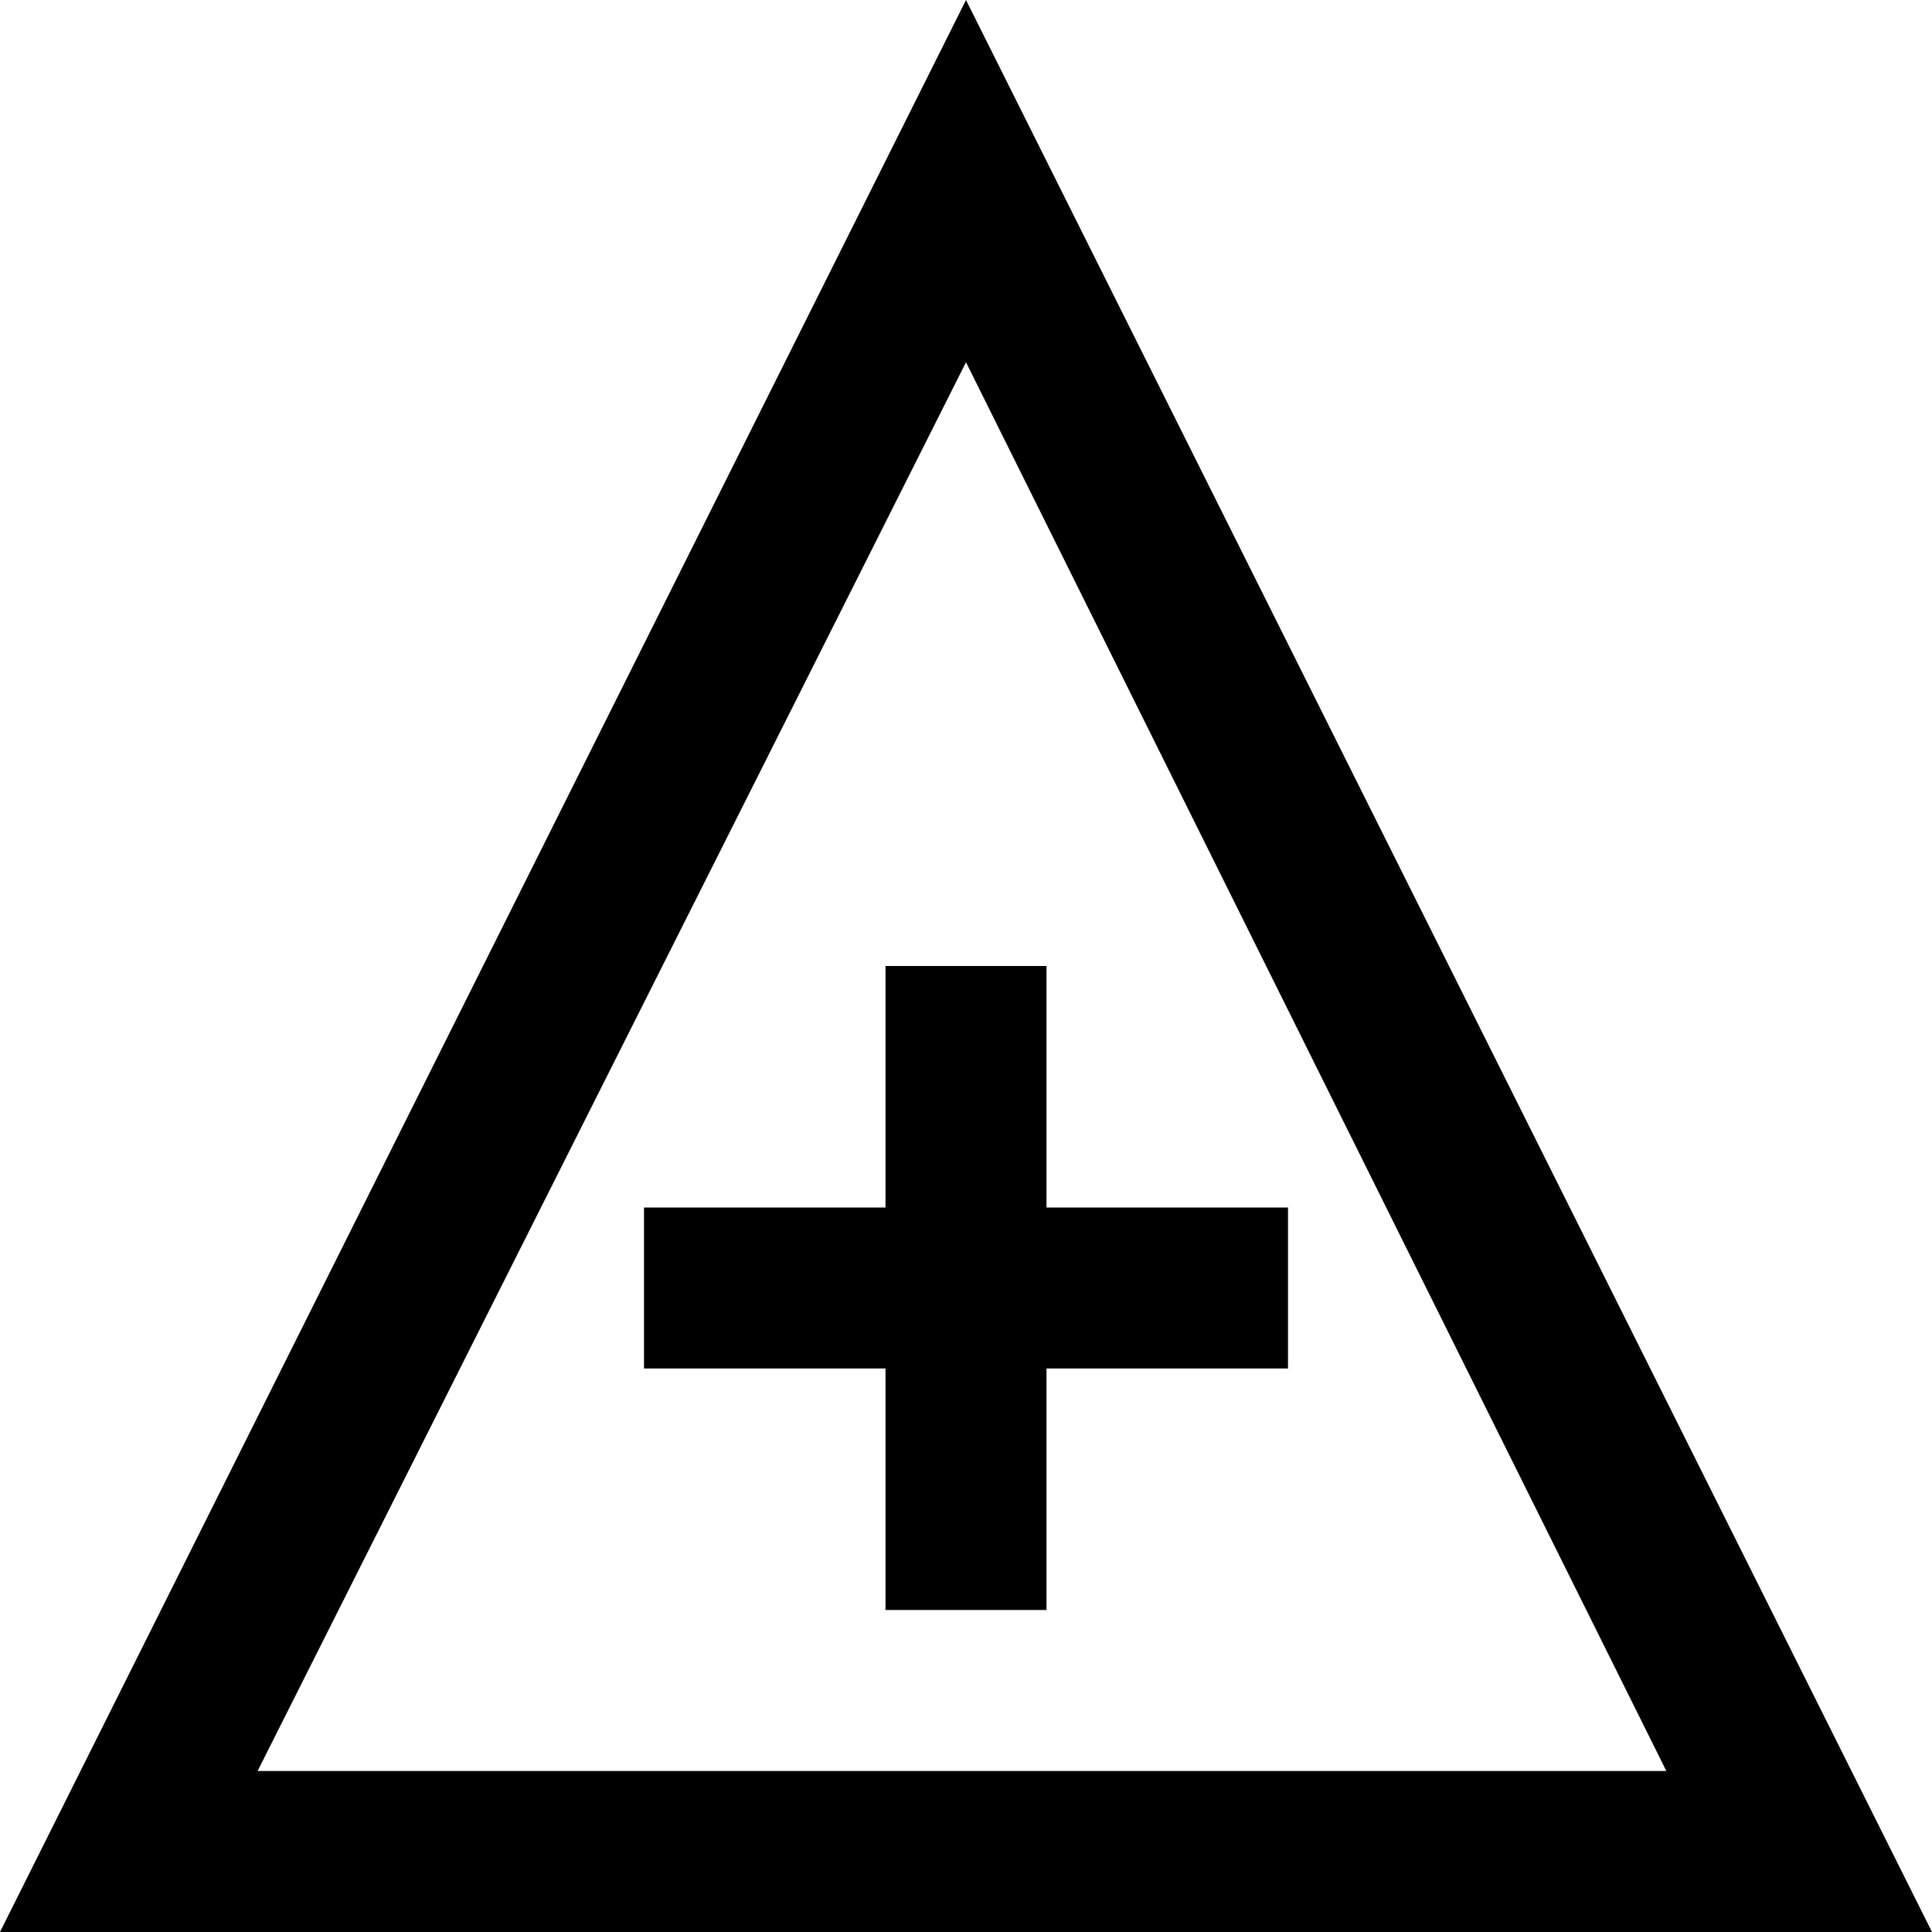 <?xml version="1.0" encoding="utf-8"?>
<!-- Generator: Adobe Illustrator 19.2.1, SVG Export Plug-In . SVG Version: 6.00 Build 0)  -->
<!DOCTYPE svg PUBLIC "-//W3C//DTD SVG 1.1//EN" "http://www.w3.org/Graphics/SVG/1.1/DTD/svg11.dtd">
<svg version="1.1" xmlns="http://www.w3.org/2000/svg" xmlns:xlink="http://www.w3.org/1999/xlink" x="0px" y="0px"
	 viewBox="0 0 24 24" enable-background="new 0 0 24 24" xml:space="preserve">
<g id="Layer_1">
	<path d="M16,17h-3v3h-2v-3H8v-2h3v-3h2v3h3V17z M24,24H0L12,0L24,24z M3.2,22h17.5L12,4.5L3.2,22z"/>
</g>
<g id="Layer_2" display="none">
	<g display="inline">
		<line fill="none" stroke="#ED1C24" stroke-width="2" stroke-miterlimit="10" x1="12" y1="20" x2="12" y2="12"/>
		<line fill="none" stroke="#ED1C24" stroke-width="2" stroke-miterlimit="10" x1="16" y1="16" x2="8" y2="16"/>
		<g>
			<path fill="#ED1C24" d="M12,4.5L20.8,22H3.2L12,4.5 M12,0L0,24h24L12,0L12,0z"/>
		</g>
	</g>
</g>
</svg>
